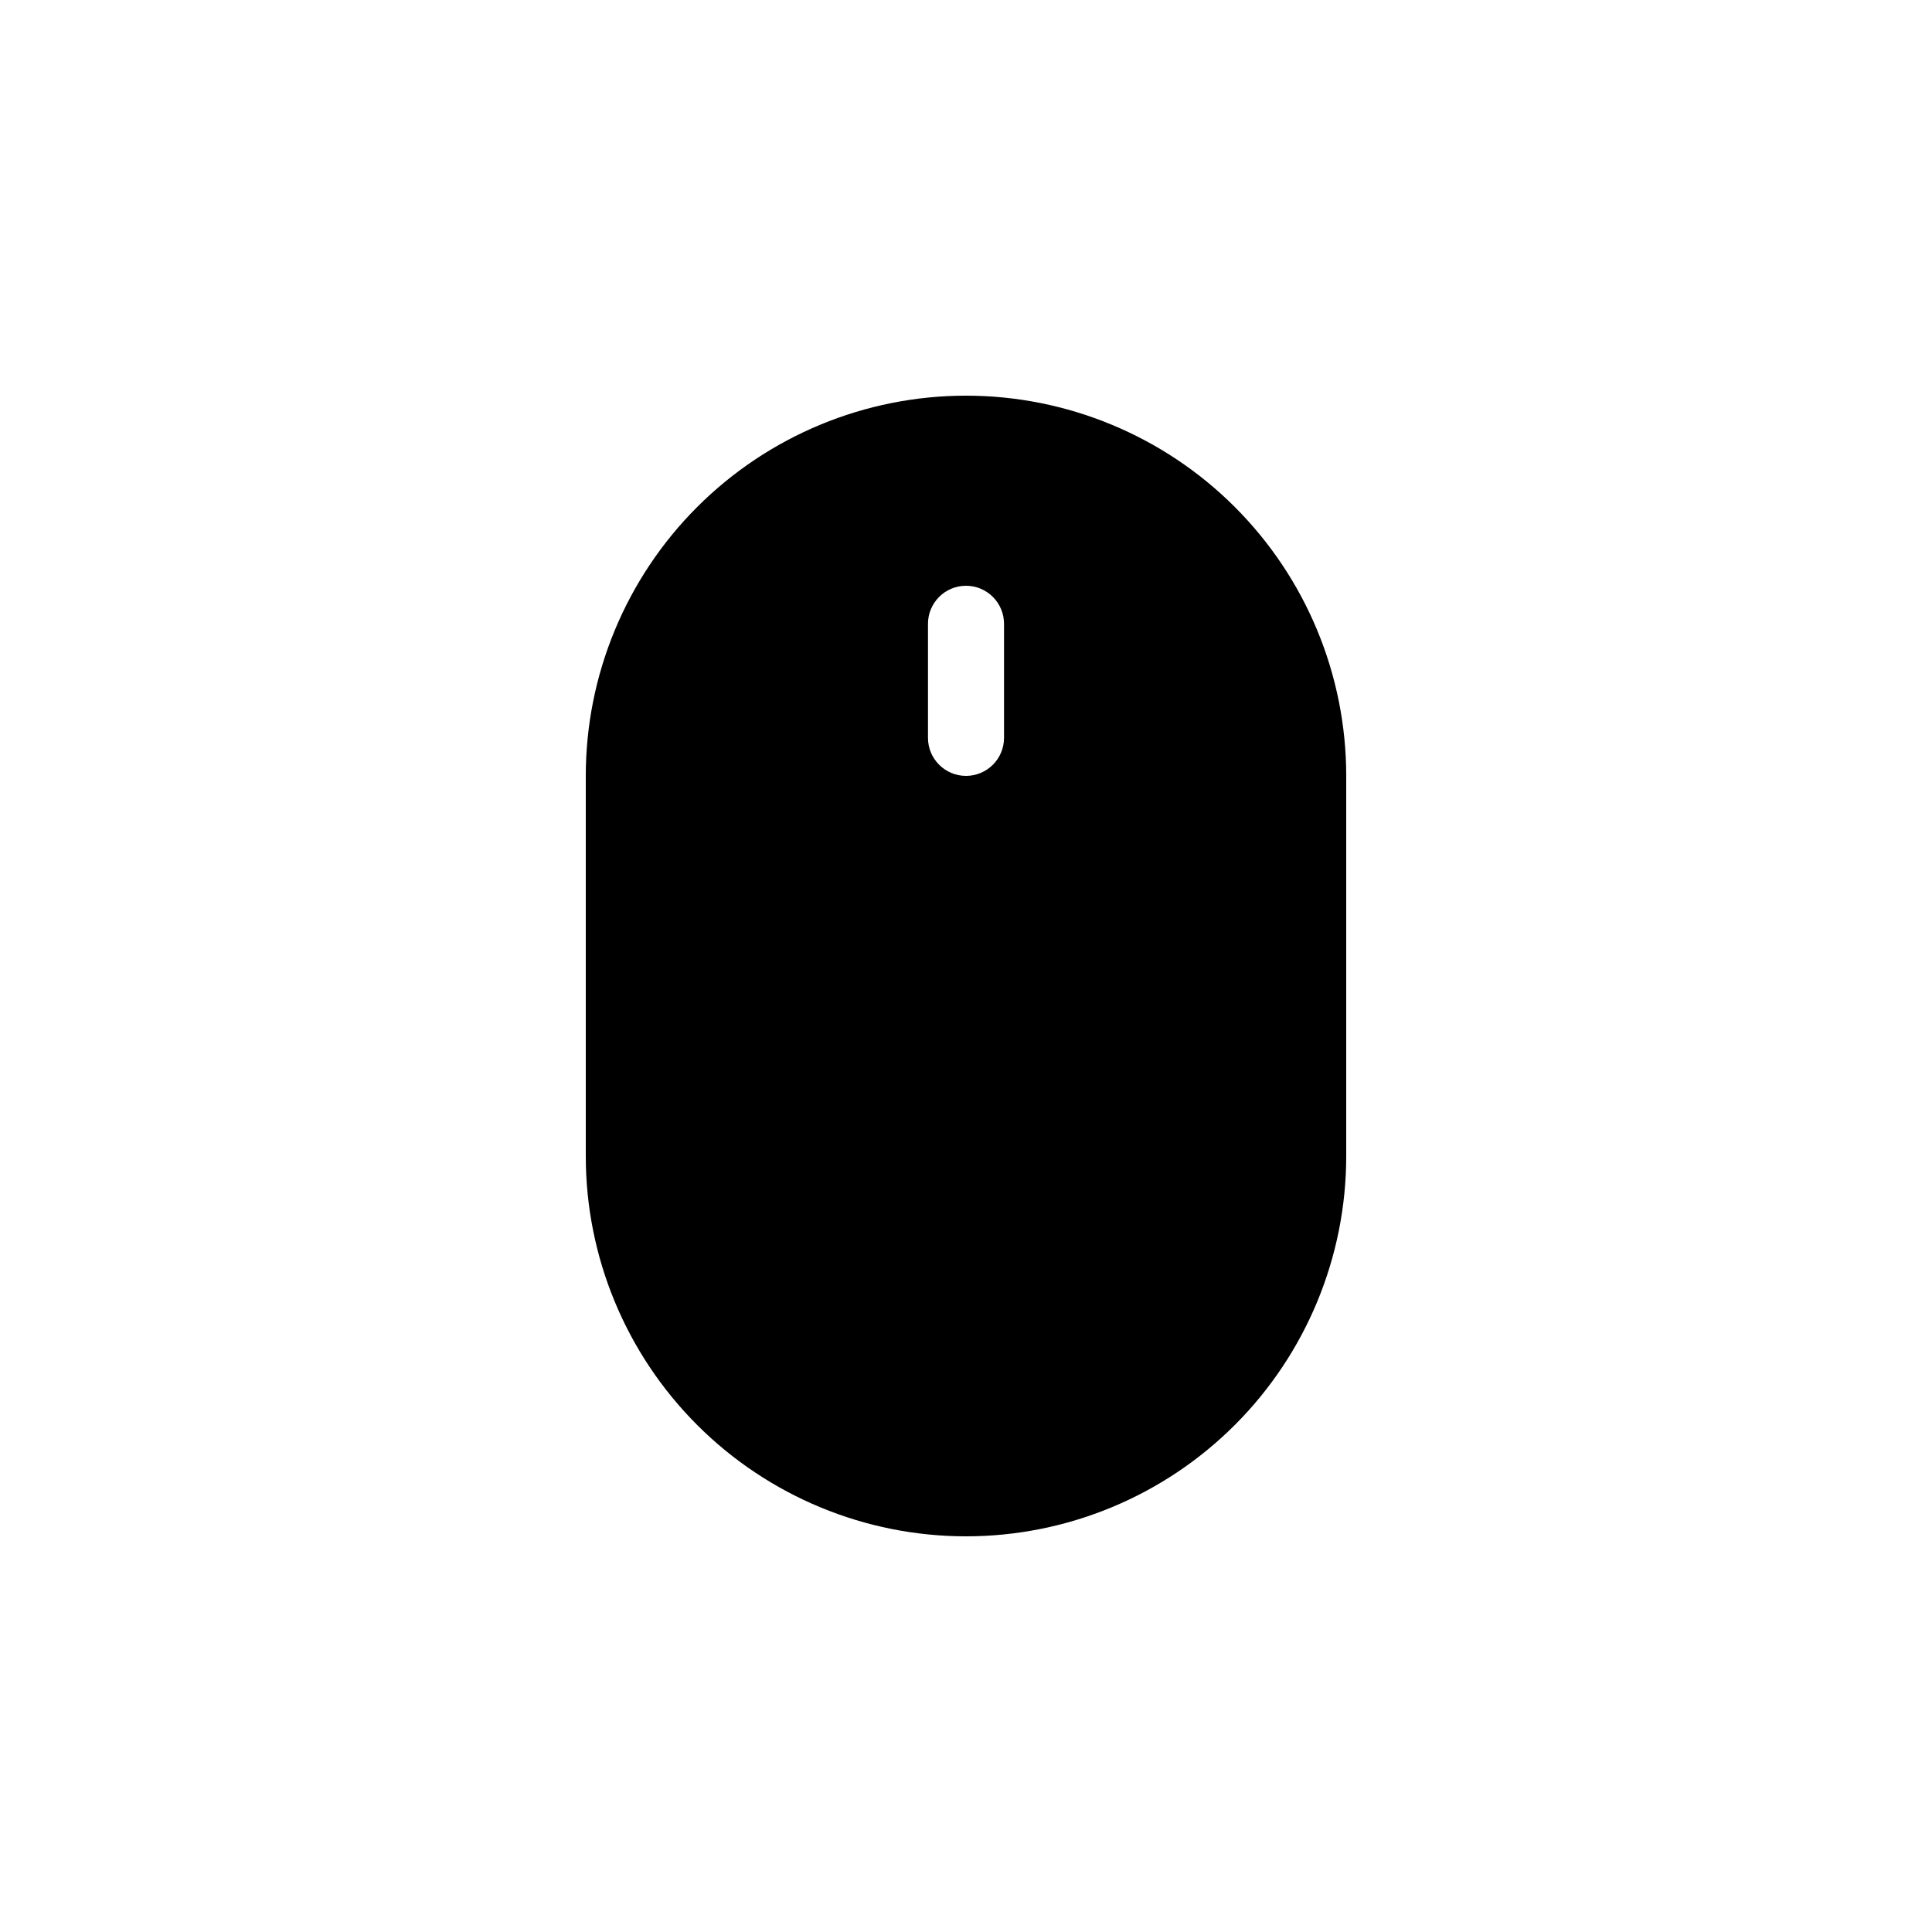 <?xml version="1.0" encoding="UTF-8"?>
<svg width="1200pt" height="1200pt" version="1.1" viewBox="0 0 1200 1200" xmlns="http://www.w3.org/2000/svg">
 <path d="m600 954.24c62.633 0 122.71-24.891 166.99-69.172 44.277-44.277 69.172-104.36 69.172-166.99v-236.16c0-62.629-24.895-122.71-69.172-166.99-44.281-44.281-104.36-69.172-166.99-69.172-62.629 0-122.71 24.891-166.99 69.172-44.281 44.277-69.172 104.36-69.172 166.99v236.16c0 62.629 24.891 122.71 69.172 166.99 44.281 44.281 104.36 69.172 166.99 69.172zm-23.613-566.79v70.848c0 13.035 10.578 23.617 23.613 23.617 13.039 0 23.617-10.582 23.617-23.617v-70.848c0-13.035-10.578-23.617-23.617-23.617-13.035 0-23.613 10.582-23.613 23.617z" fill-rule="evenodd"/>
</svg>
